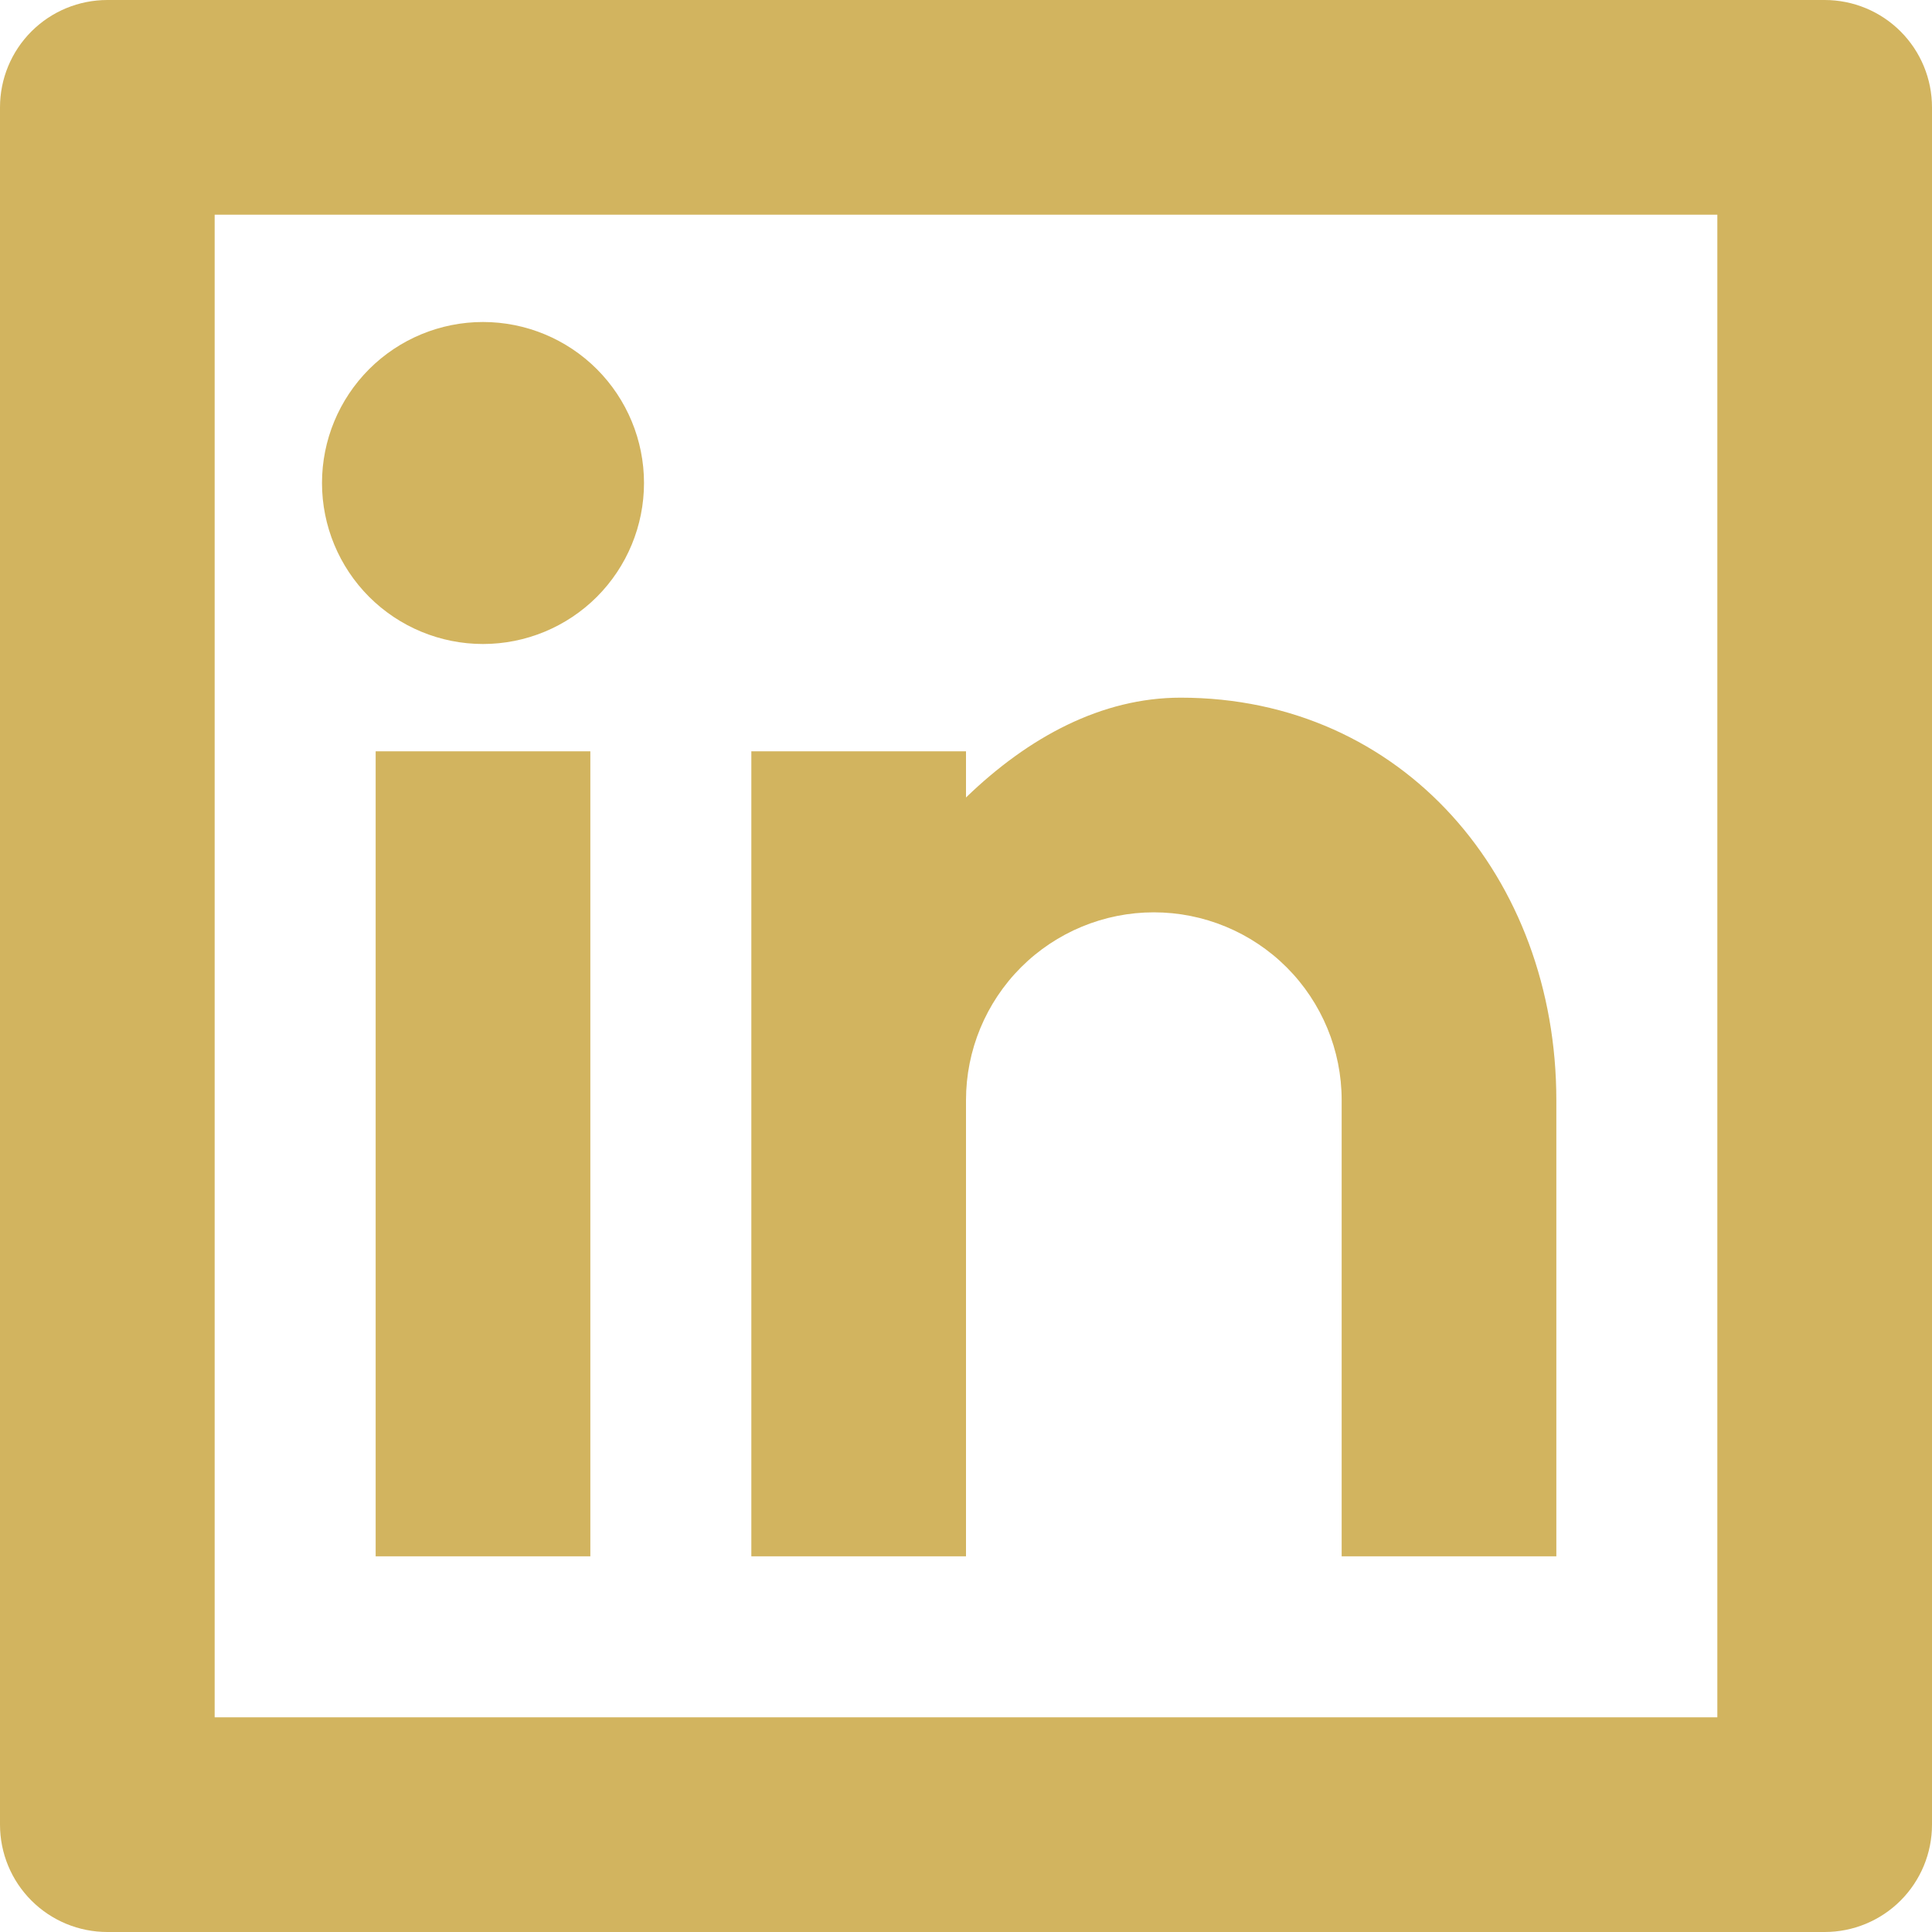 <svg width="45" height="45" viewBox="0 0 45 45" fill="none" xmlns="http://www.w3.org/2000/svg">
<path d="M2.5 0H42.5C43.163 0 43.799 0.263 44.268 0.732C44.737 1.201 45 1.837 45 2.5V42.5C45 43.163 44.737 43.799 44.268 44.268C43.799 44.737 43.163 45 42.5 45H2.5C1.837 45 1.201 44.737 0.732 44.268C0.263 43.799 0 43.163 0 42.5V2.5C0 1.837 0.263 1.201 0.732 0.732C1.201 0.263 1.837 0 2.5 0V0ZM5 5V40H40V5H5ZM11.25 15C10.255 15 9.302 14.605 8.598 13.902C7.895 13.198 7.5 12.245 7.5 11.25C7.5 10.255 7.895 9.302 8.598 8.598C9.302 7.895 10.255 7.5 11.25 7.5C12.245 7.5 13.198 7.895 13.902 8.598C14.605 9.302 15 10.255 15 11.25C15 12.245 14.605 13.198 13.902 13.902C13.198 14.605 12.245 15 11.25 15V15ZM8.75 17.5H13.75V36.25H8.75V17.5ZM22.5 18.575C23.96 17.163 25.665 16.25 27.5 16.25C32.678 16.25 36.25 20.448 36.25 25.625V36.25H31.25V25.625C31.25 24.465 30.789 23.352 29.969 22.531C29.148 21.711 28.035 21.25 26.875 21.25C25.715 21.25 24.602 21.711 23.781 22.531C22.961 23.352 22.5 24.465 22.5 25.625V36.25H17.5V17.5H22.5V18.575Z" fill="#D2B45F"/>
</svg>
